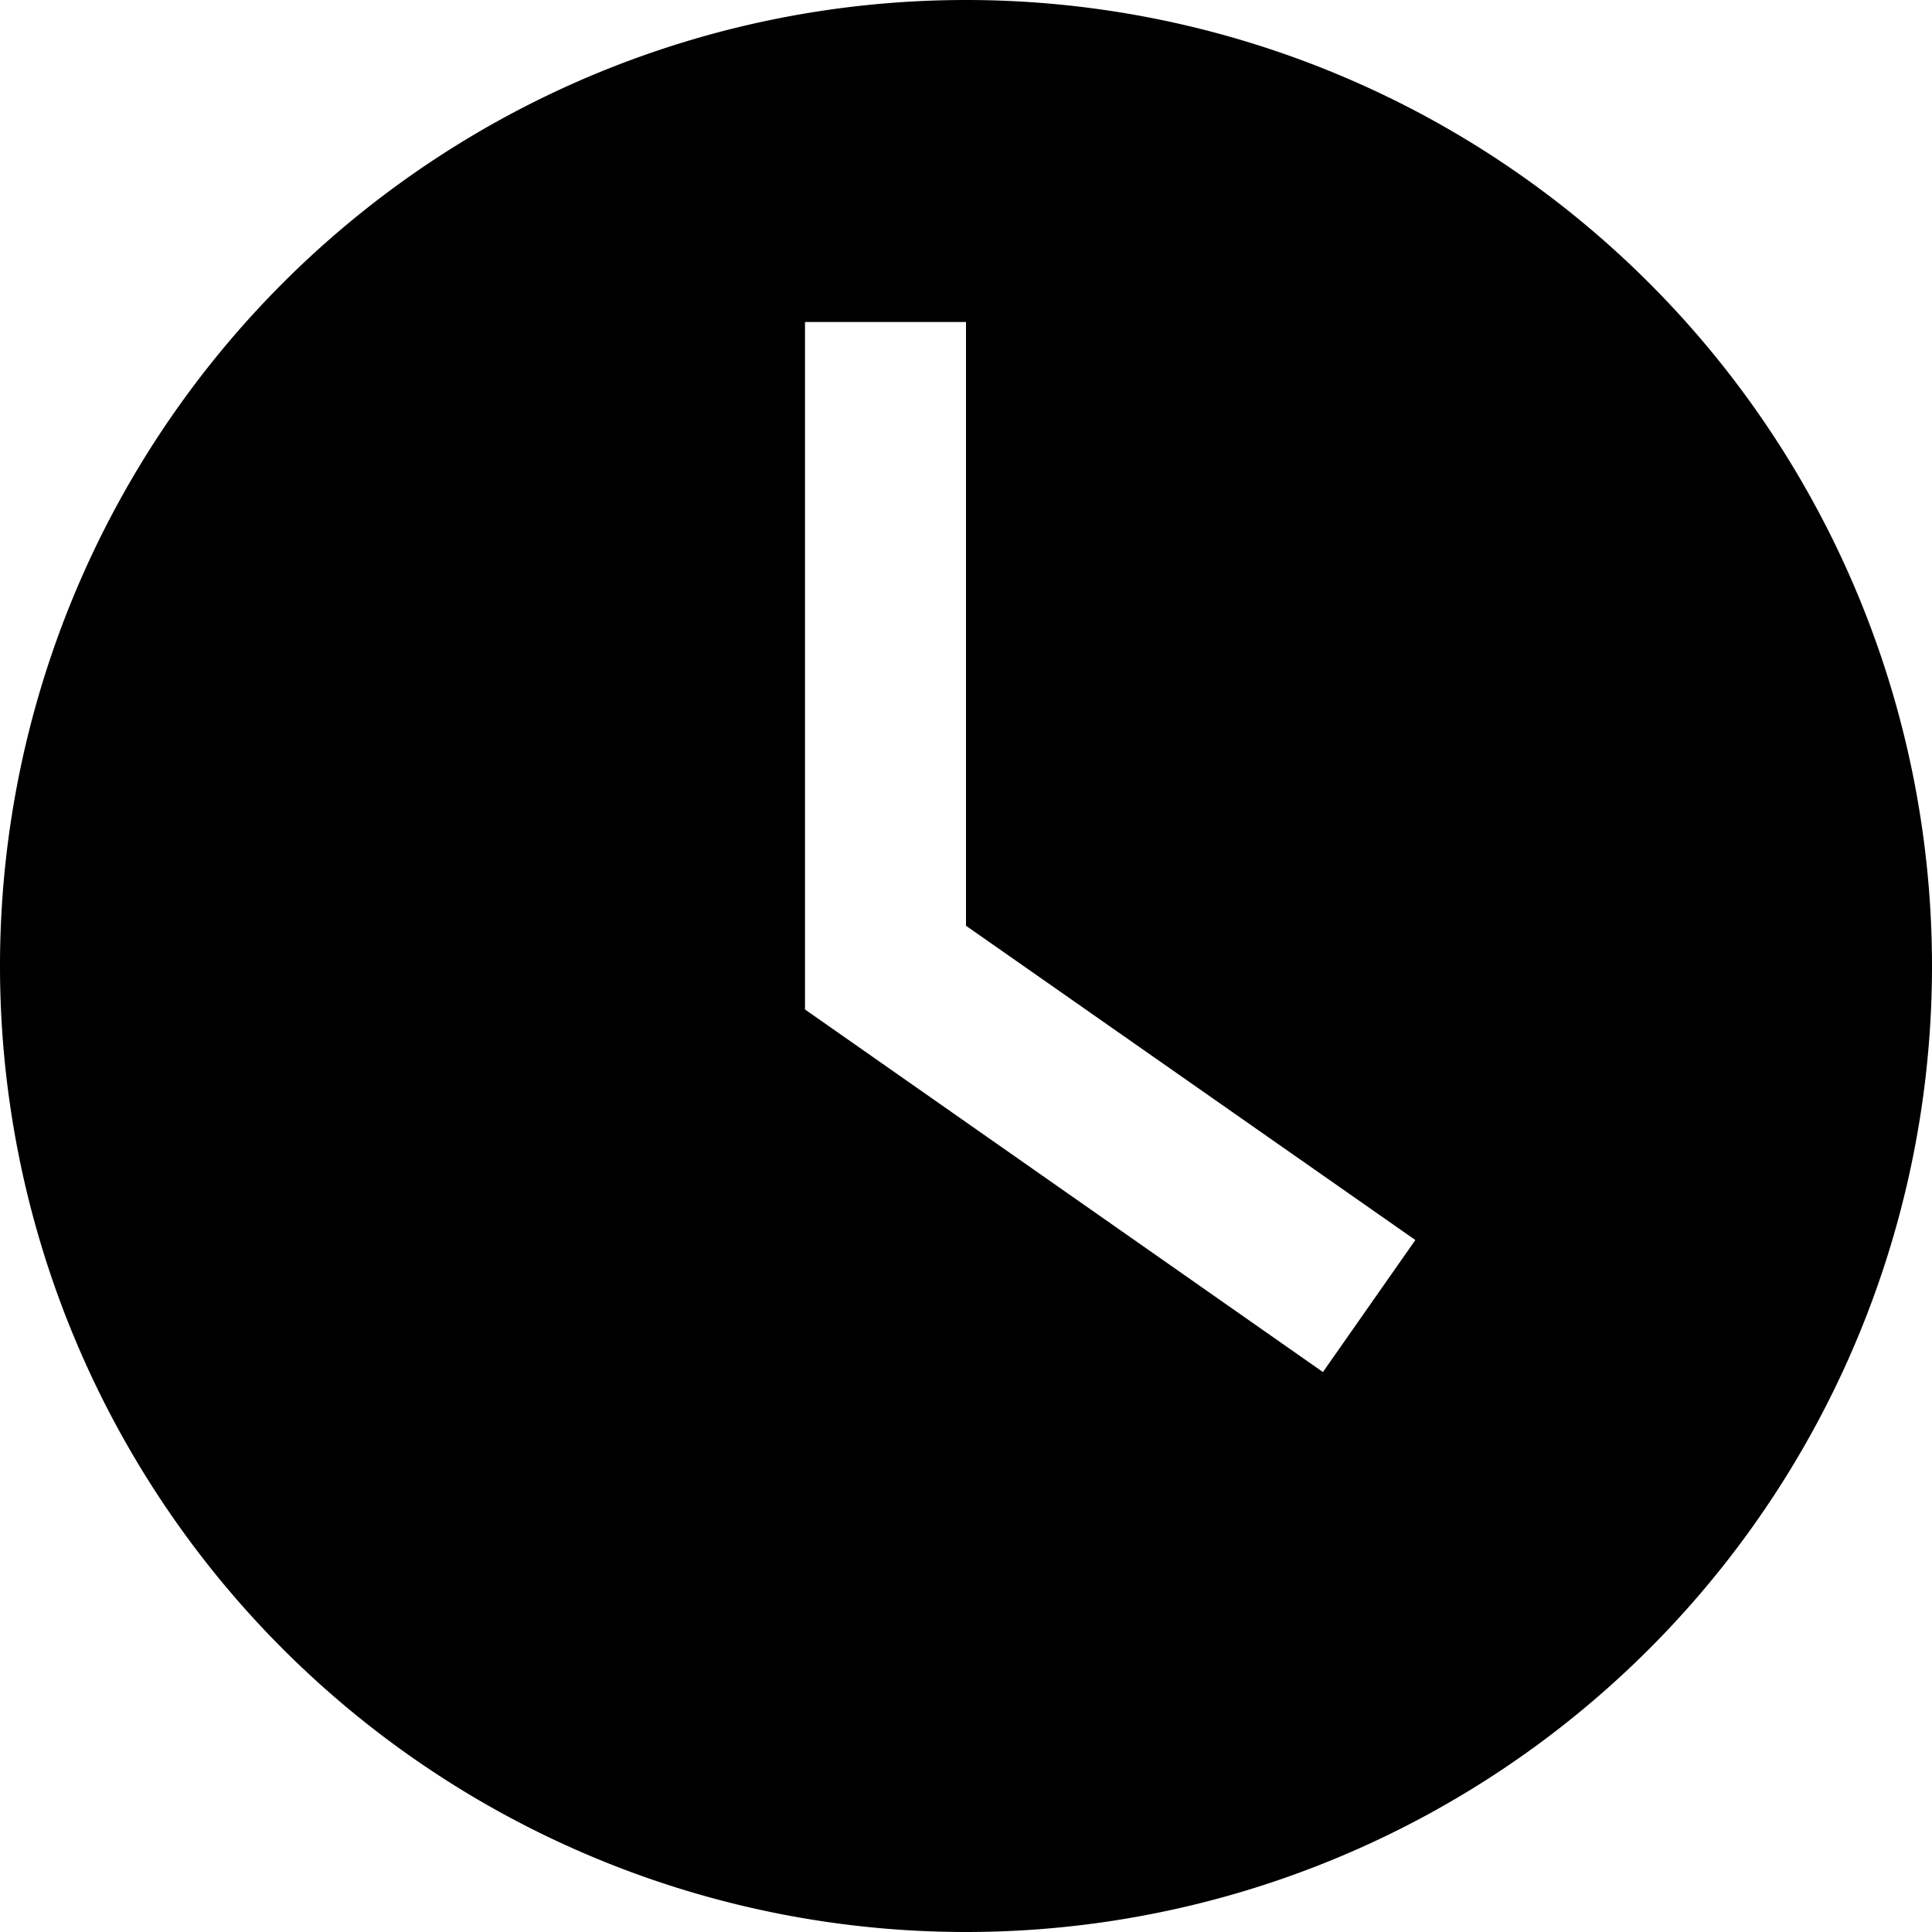 <!-- ##color:mono ##group:objects -->
<svg viewBox="0 0 12 12" xmlns="http://www.w3.org/2000/svg">
  <path
    fill-rule="evenodd"
    clip-rule="evenodd"
    d="M12 6A6 6 0 110 6a6 6 0 0112 0zM6 2H5v4.27l3.217 2.252.574-.82L6 5.75V2z"
  />
</svg>
